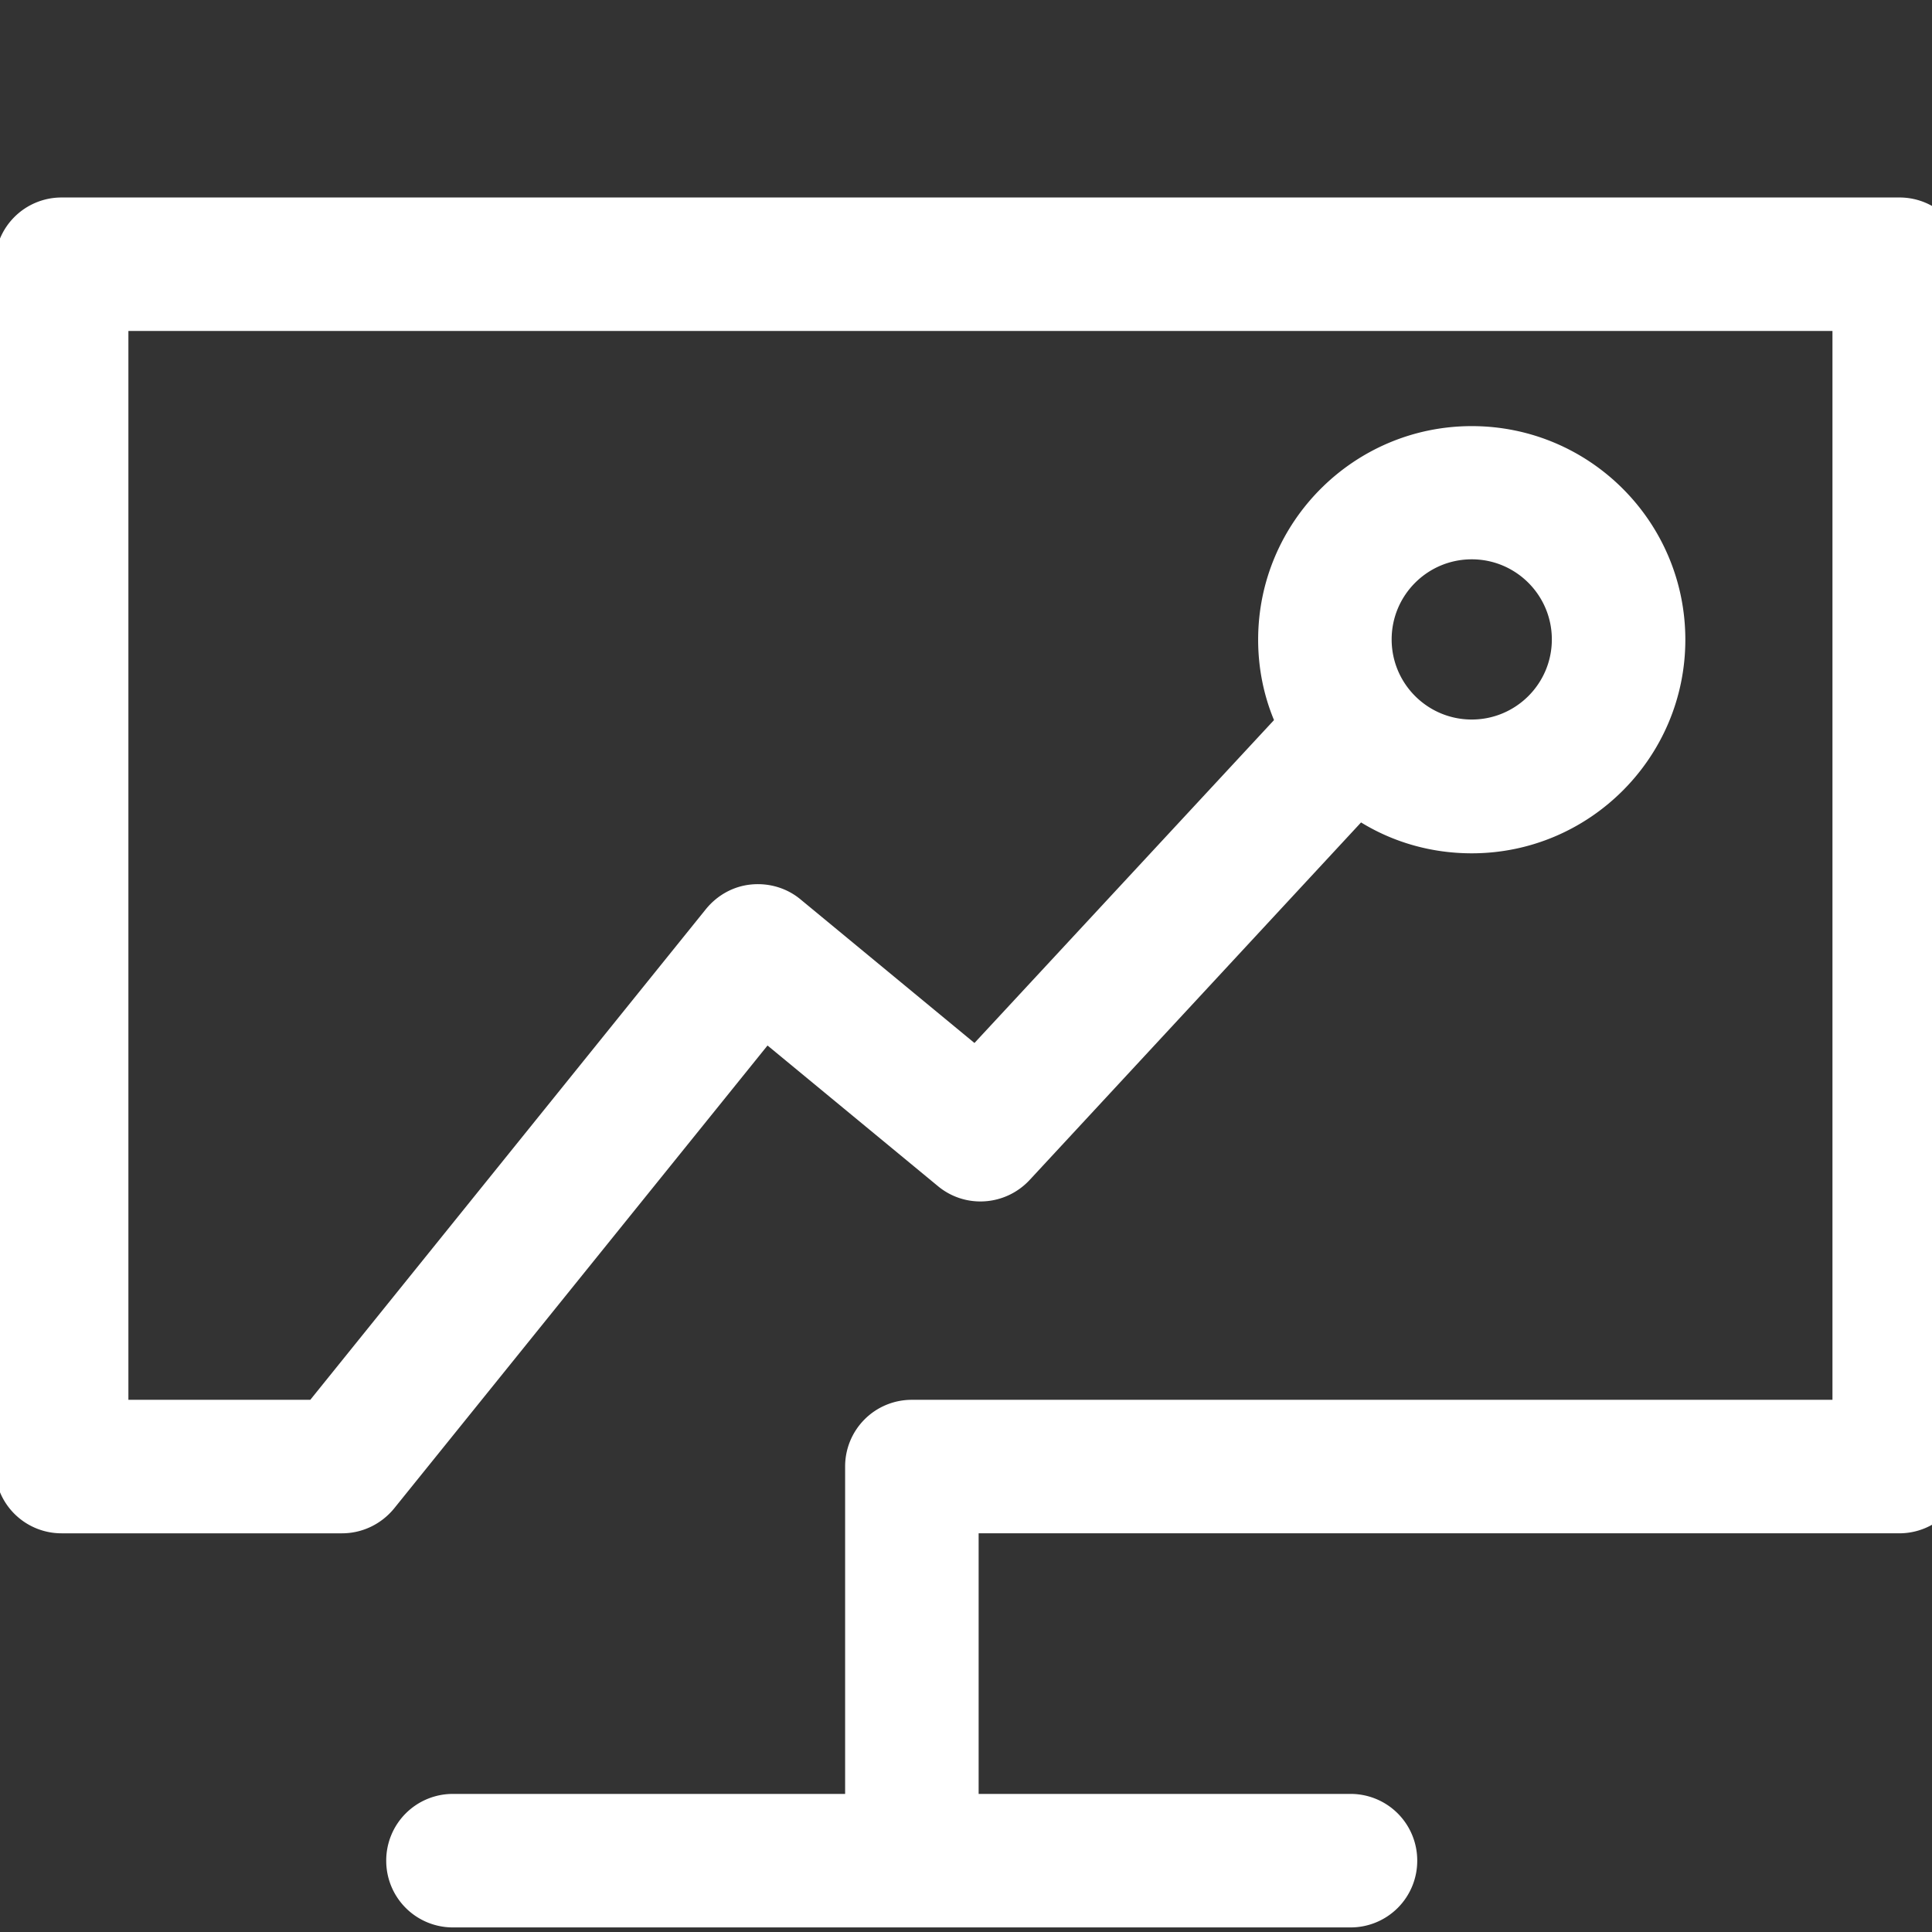<?xml version="1.0" standalone="no"?><!DOCTYPE svg PUBLIC "-//W3C//DTD SVG 1.1//EN" "http://www.w3.org/Graphics/SVG/1.1/DTD/svg11.dtd"><svg t="1535708411996" class="icon" style="" viewBox="0 0 1024 1024" version="1.1" xmlns="http://www.w3.org/2000/svg" p-id="1633" xmlns:xlink="http://www.w3.org/1999/xlink" width="64" height="64"><rect x="0" y="0" width="1024" height="1024" fill="#333333" stroke="none"/><defs><style type="text/css">@font-face { font-family: uc-nexus-iconfont; src: url("chrome-extension://pogijhnlcfmcppgimcaccdkmbedjkmhi/res/font_9qmmi8b8jsxxbt9.woff") format("woff"), url("chrome-extension://pogijhnlcfmcppgimcaccdkmbedjkmhi/res/font_9qmmi8b8jsxxbt9.ttf") format("truetype"); }
</style></defs><path d="M1006.77 104.675H32.678a35.291 35.291 0 0 0-35.376 35.378v637.256a35.291 35.291 0 0 0 35.376 35.379h148.59c10.762 0 20.788-4.861 27.57-13.115l197.966-245.435 90.368 74.58c14.448 11.941 35.674 10.465 48.5-3.24L721.387 435.91c17.094 10.463 37.146 16.361 58.668 16.361 62.355 0 113.207-50.71 113.207-113.216 0-62.499-50.709-113.205-113.207-113.205-62.355 0-113.213 50.707-113.213 113.205 0 15.035 2.95 29.483 8.407 42.604l-158.764 171.145-92.13-76.06c-7.229-6.046-16.664-8.846-26.094-7.958-9.437 0.875-17.987 5.598-24.032 12.967L164.464 741.931H68.054V175.428h903.188v566.503H483.318a35.295 35.295 0 0 0-35.383 35.379v173.501H240.091a35.299 35.299 0 0 0-35.383 35.379 35.302 35.302 0 0 0 35.383 35.385h475.696a35.302 35.302 0 0 0 35.378-35.386 35.299 35.299 0 0 0-35.379-35.378H518.697v-138.127H1006.628a35.295 35.295 0 0 0 35.378-35.378V140.052c0.141-19.607-15.779-35.379-35.236-35.379zM780.054 296.452c23.437 0 42.453 19.017 42.453 42.461 0 23.434-19.017 42.452-42.453 42.452-23.444 0-42.452-19.017-42.452-42.452 0-23.444 19.008-42.461 42.452-42.461z m0 0" fill="#ffffff" p-id="1634"></path></svg>